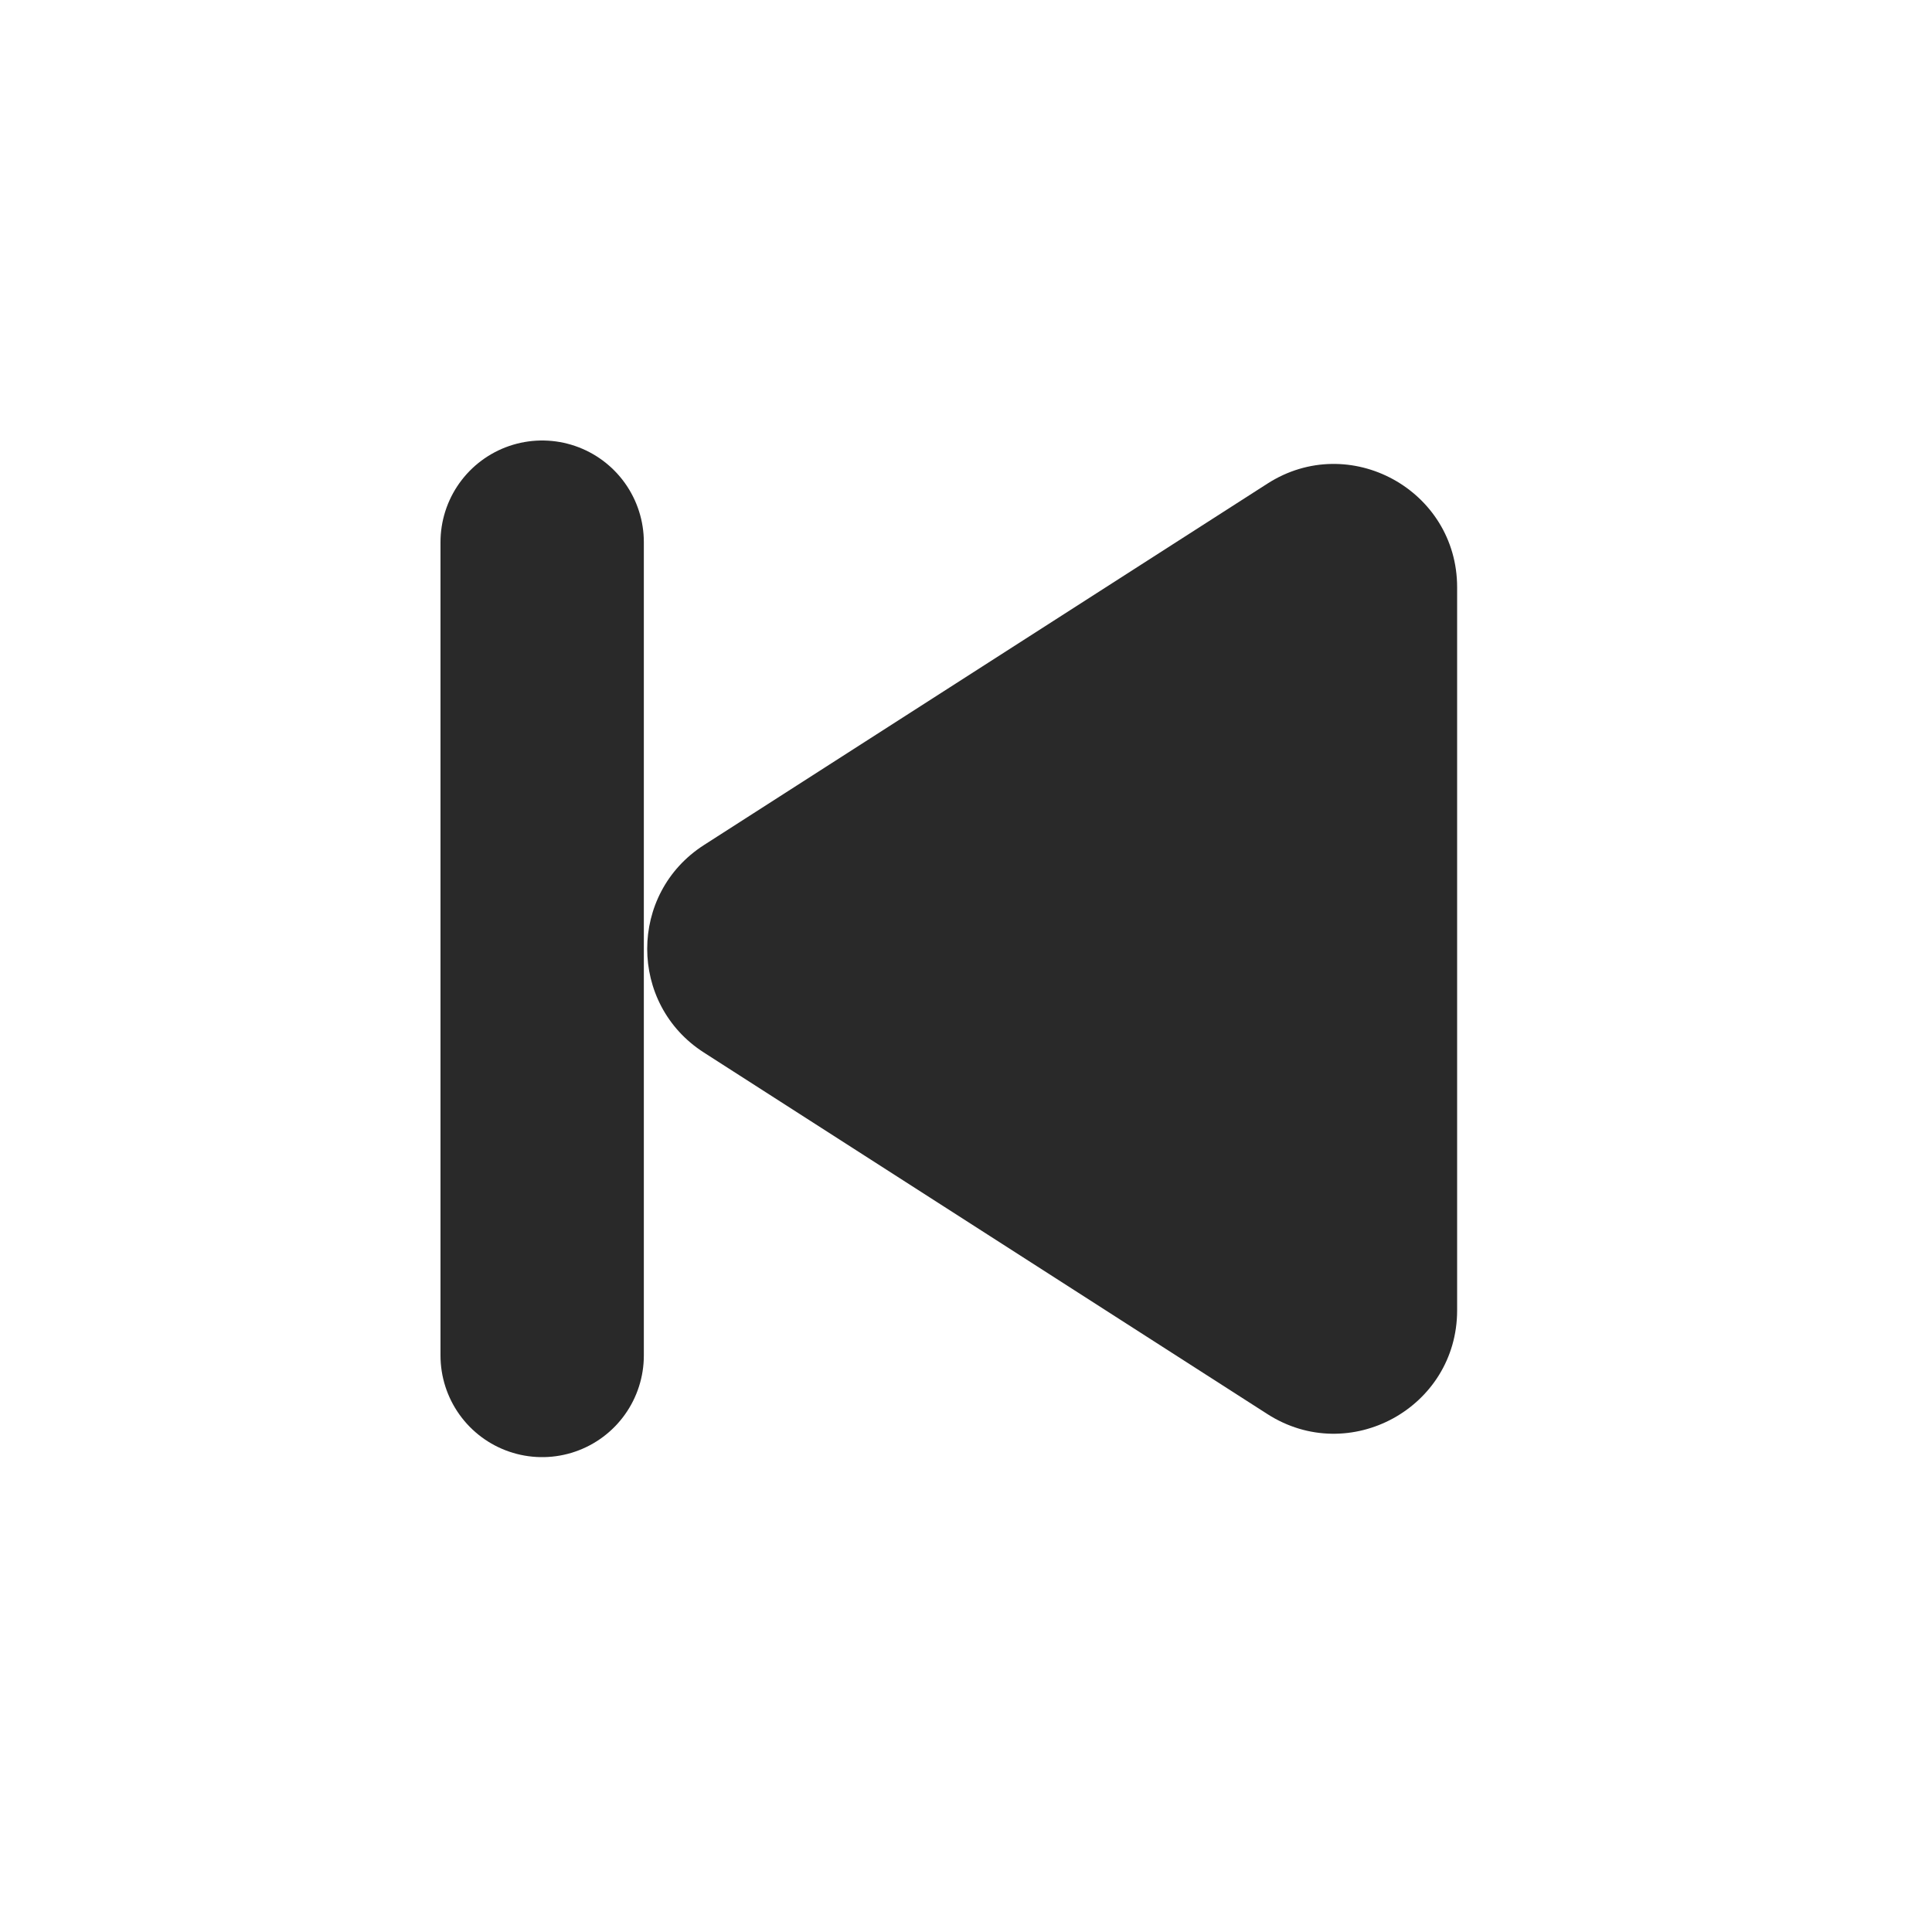 <svg width="24" height="24" viewBox="0 0 24 24" fill="none" xmlns="http://www.w3.org/2000/svg">
    <path d="M6.735 6.735V16.838" stroke="#292929" stroke-width="2.526" stroke-linecap="round"/>
    <path d="M8.744 13.075C7.805 12.473 7.805 11.101 8.744 10.498L15.744 6.008C16.762 5.354 18.101 6.086 18.101 7.296V16.277C18.101 17.488 16.762 18.219 15.744 17.566L8.744 13.075Z" fill="#292929"/>
    </svg>
    